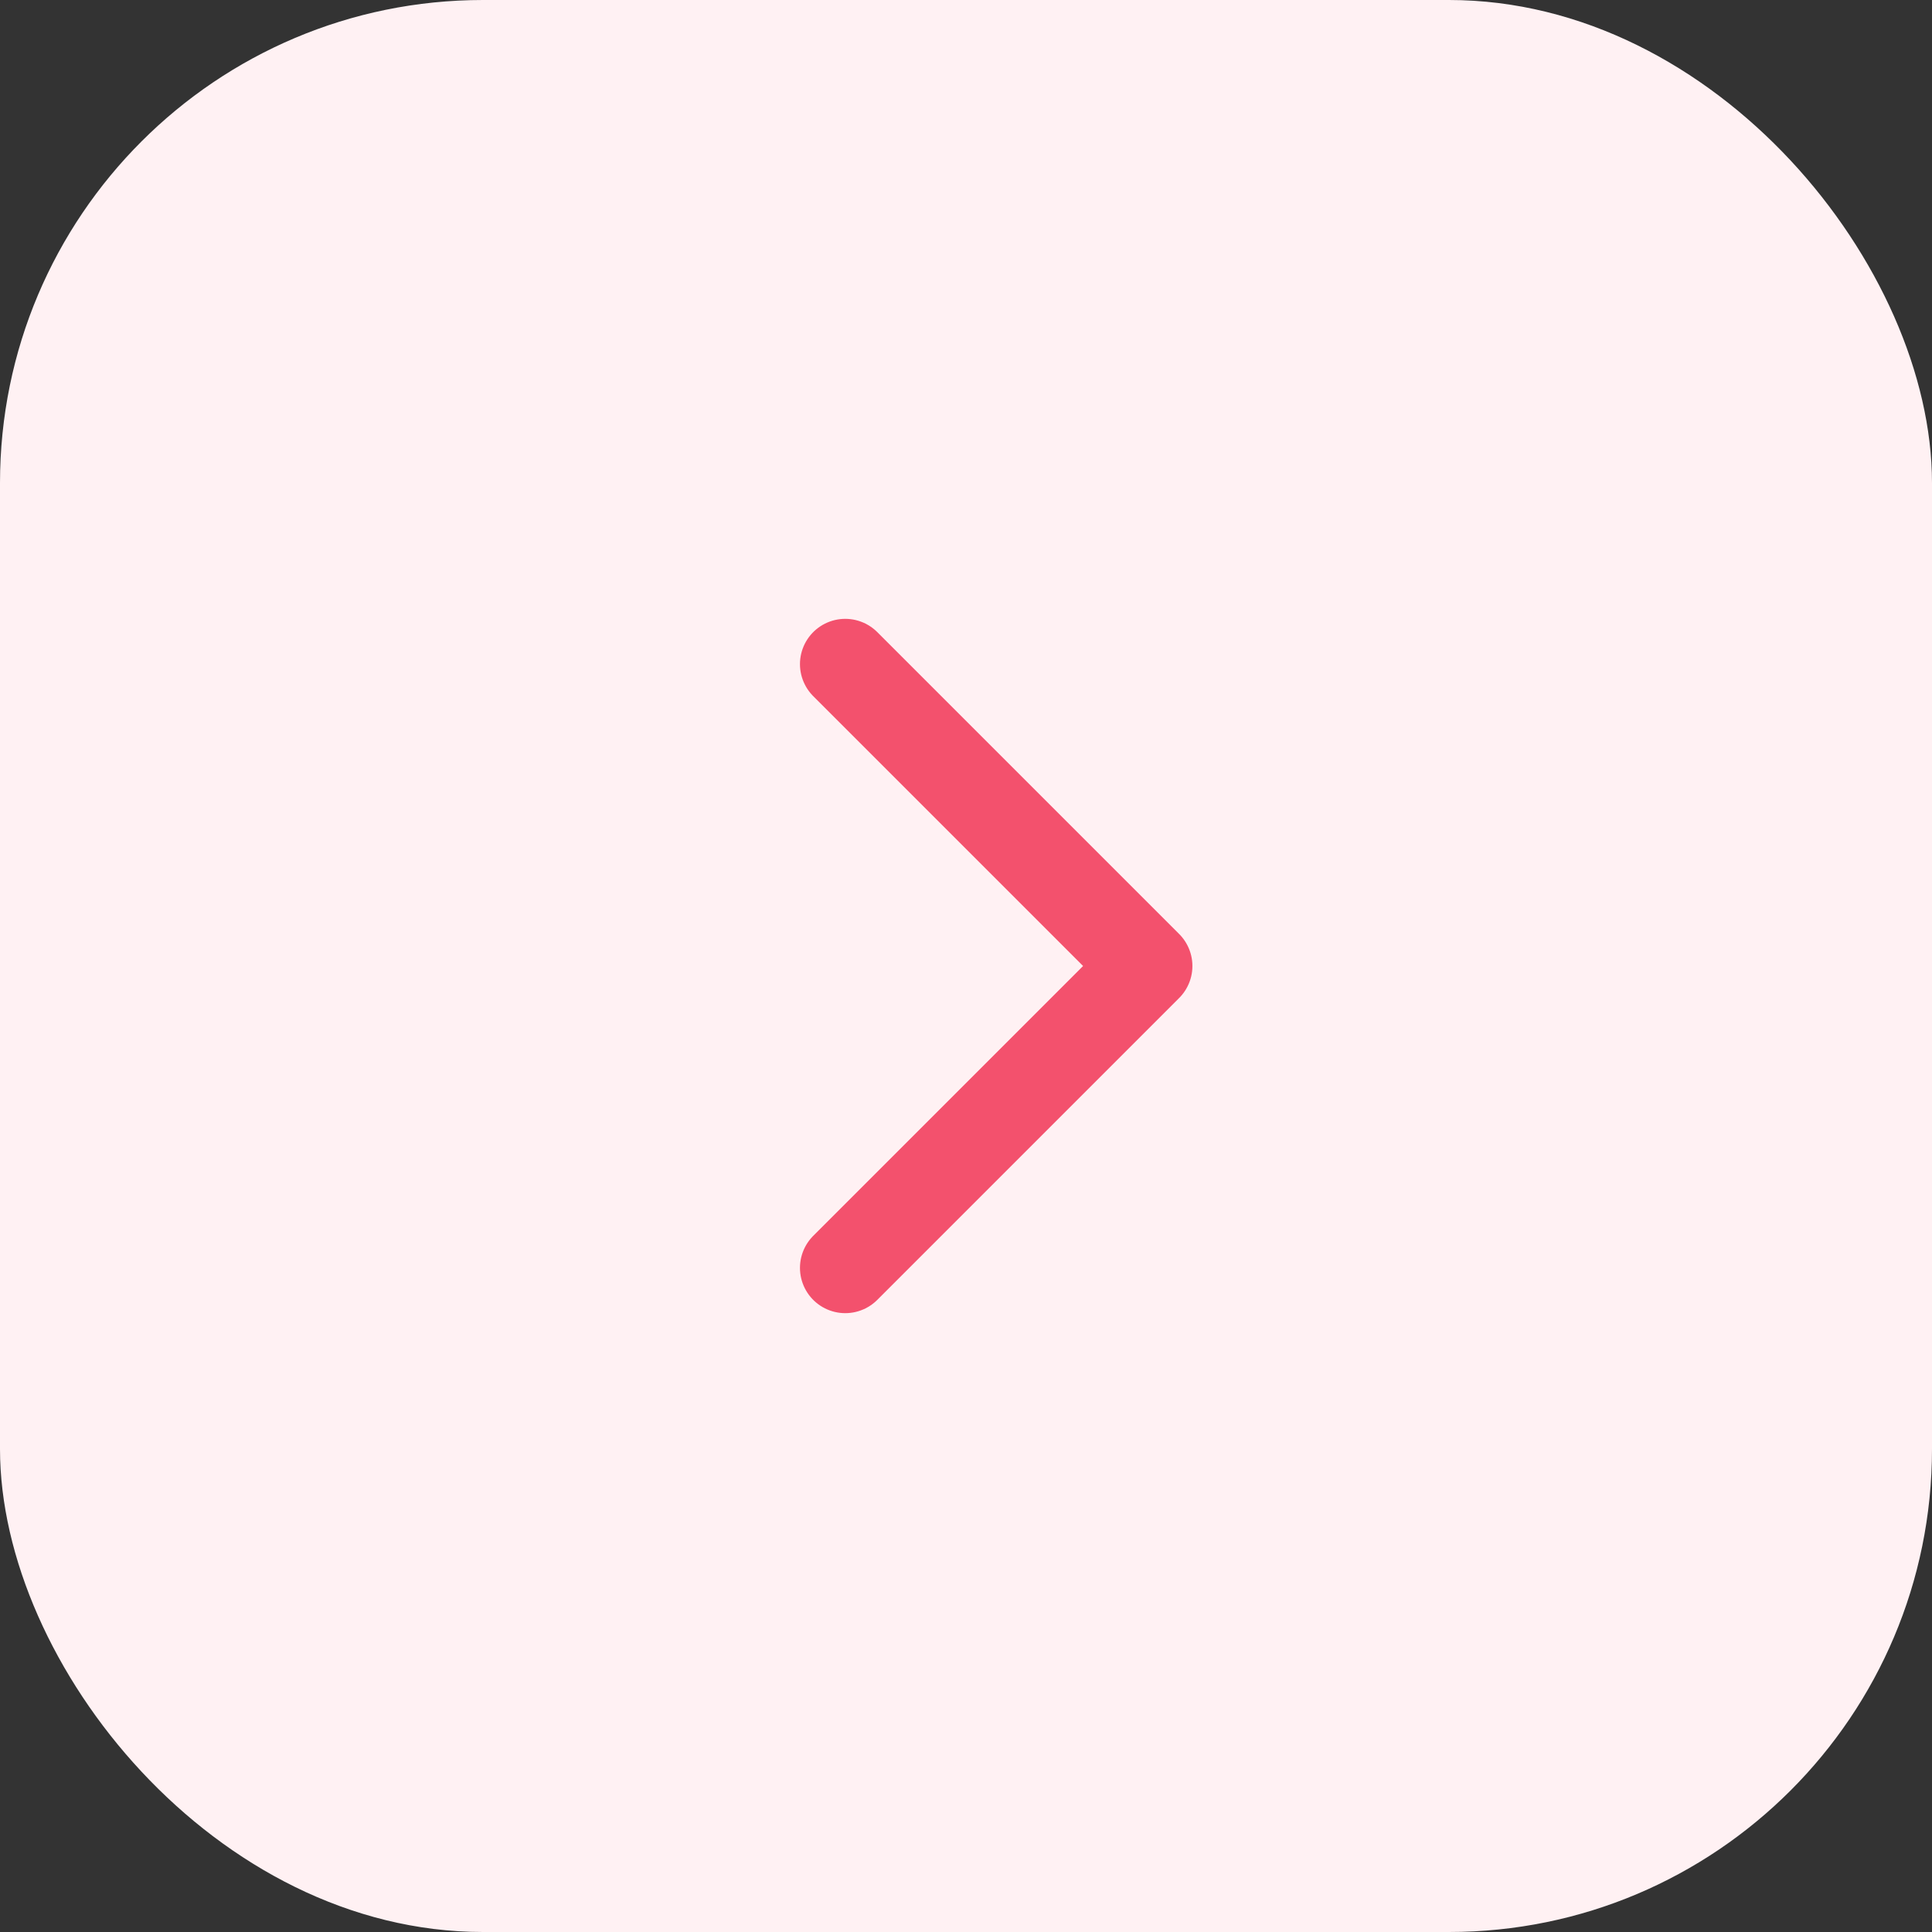 <svg width="32" height="32" viewBox="0 0 32 32" fill="none" xmlns="http://www.w3.org/2000/svg">
<rect x="0" y="0" width="32" height="32" fill="#333333" stroke="none"/>
<rect width="32" height="32" rx="8" fill="#FFF1F3"/>
<path d="M14 21L19 16L14 11" stroke="#F3516D" stroke-width="1.5" stroke-linecap="round" stroke-linejoin="round"/>
</svg>
